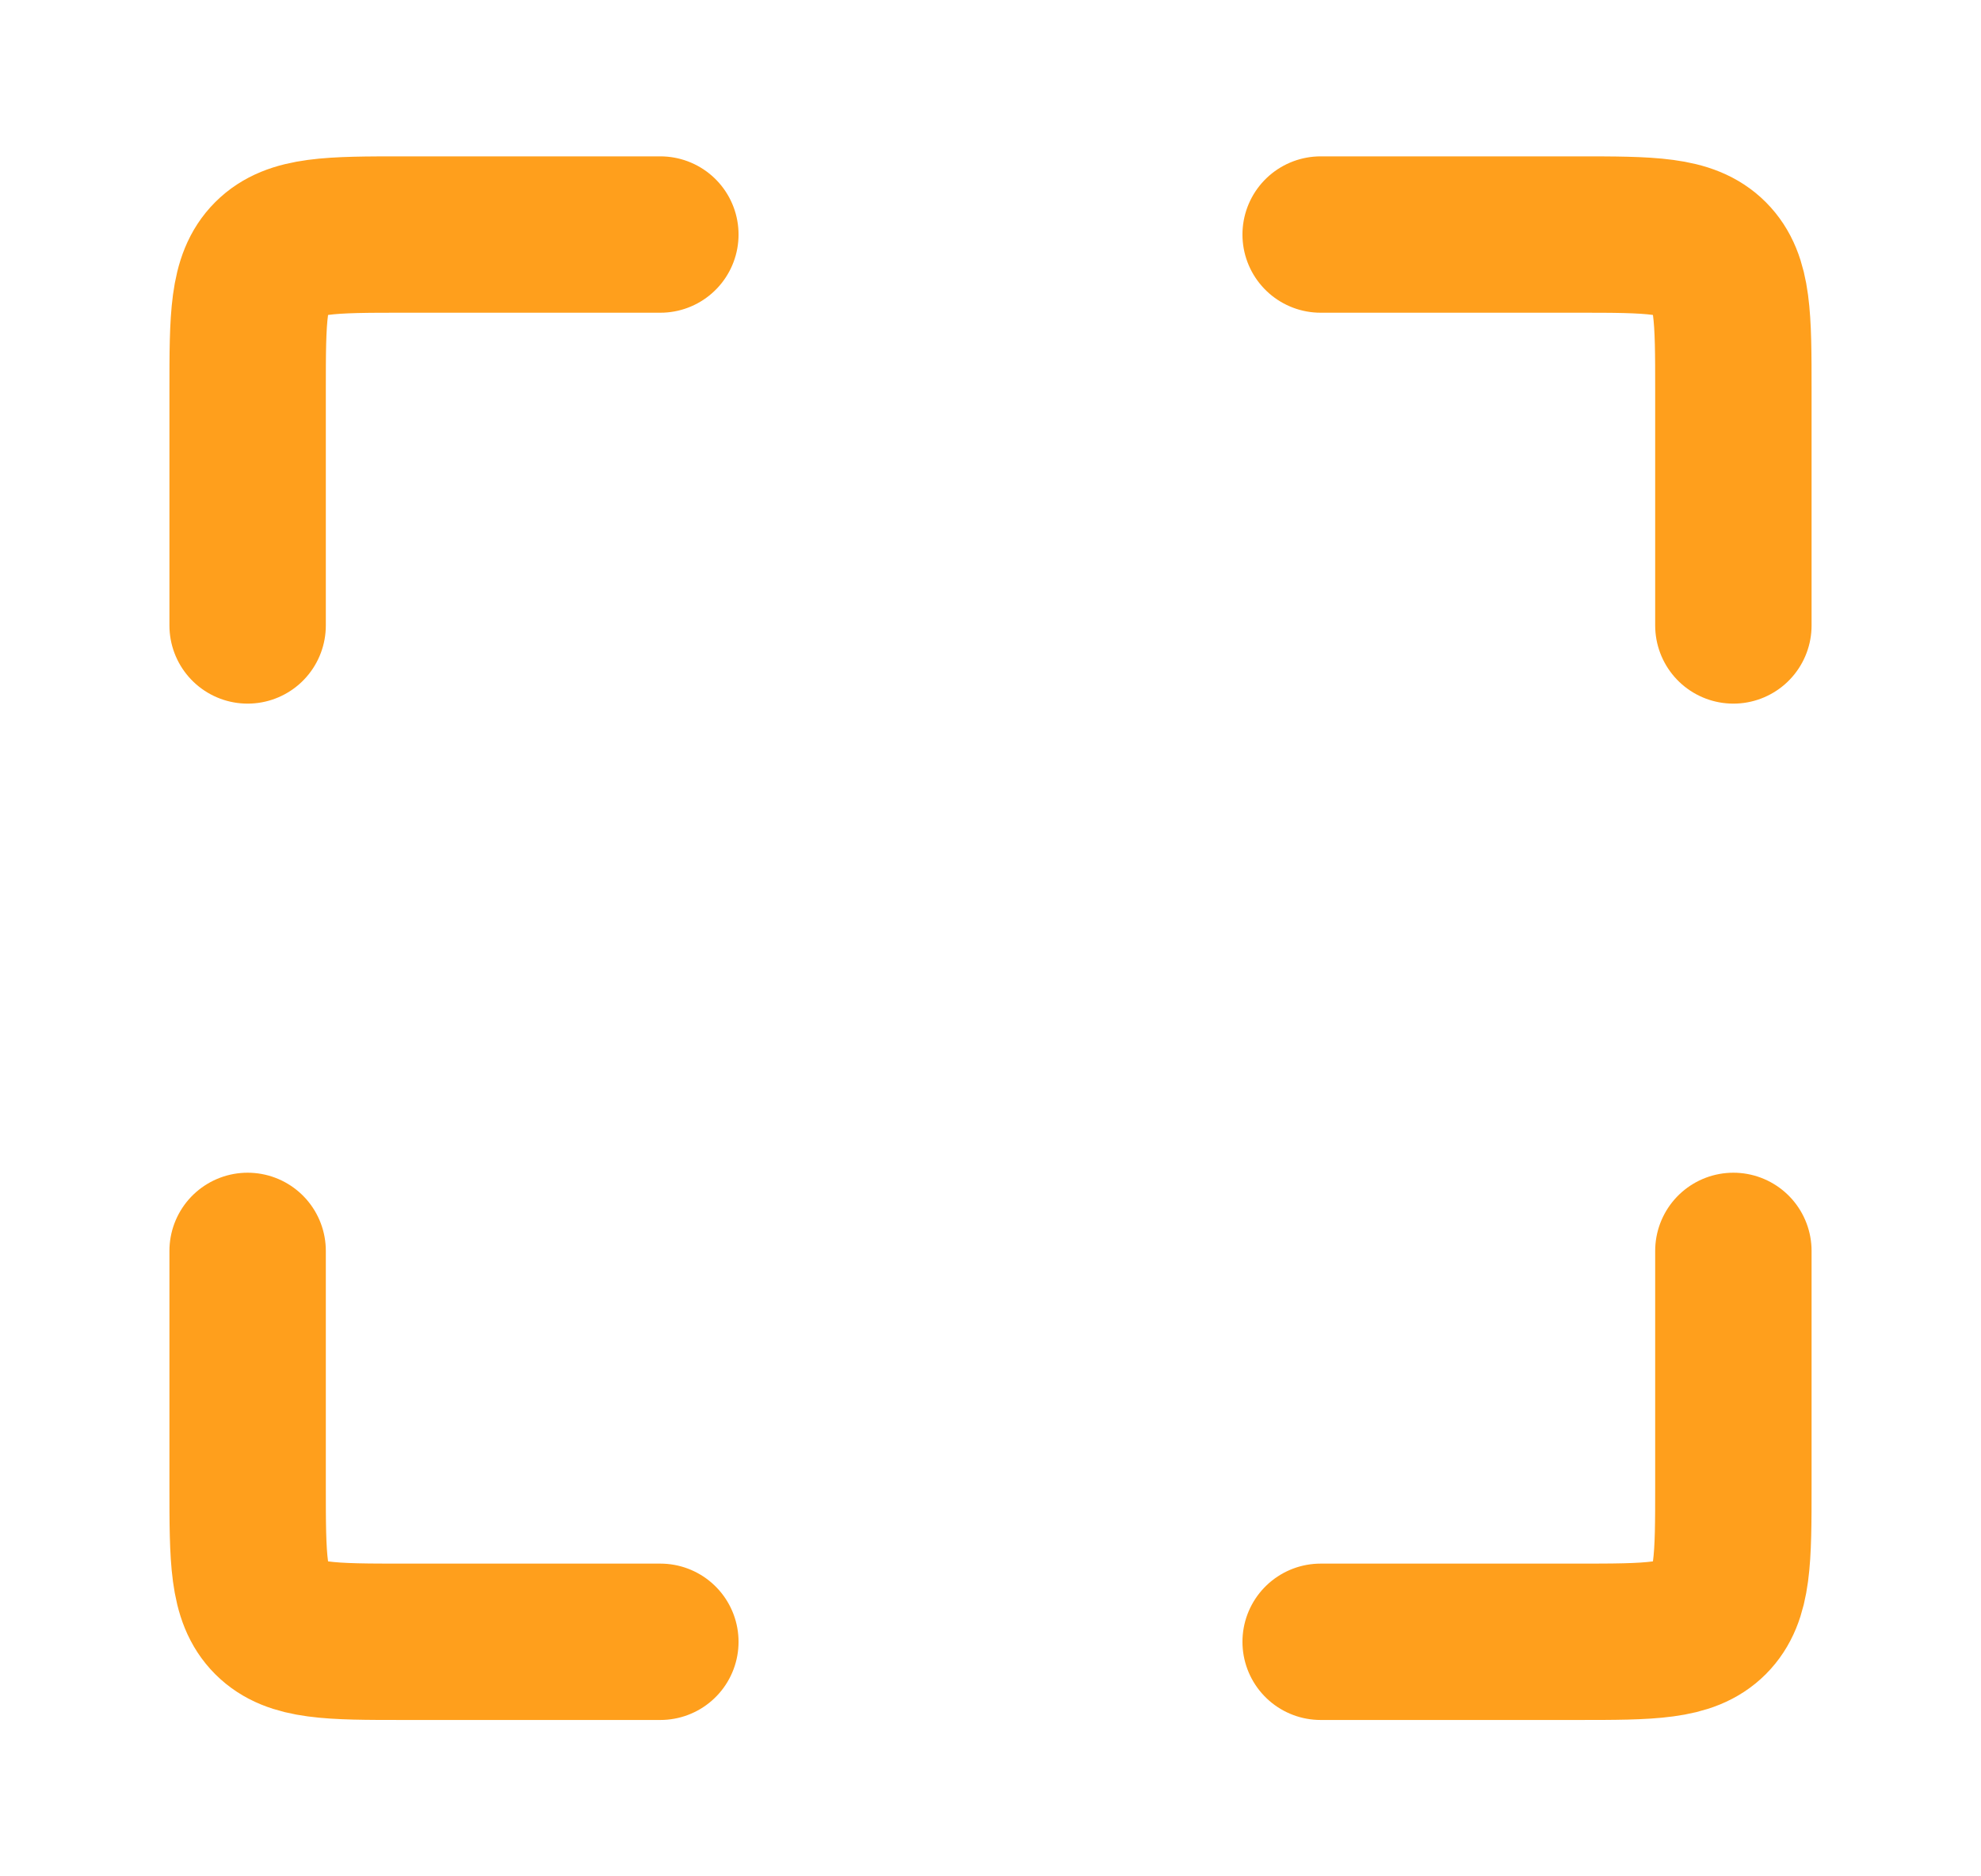<svg width="38" height="36" viewBox="0 0 38 36" fill="none" xmlns="http://www.w3.org/2000/svg">
<path d="M12.667 4.5H7.75C6.336 4.5 5.629 4.5 5.189 4.939C4.75 5.379 4.75 6.086 4.75 7.5V12" stroke="#FF9F1C" stroke-width="3" stroke-linecap="round"/>
<path d="M12.667 31.5H7.75C6.336 31.5 5.629 31.5 5.189 31.061C4.75 30.621 4.75 29.914 4.75 28.5V24" stroke="#FF9F1C" stroke-width="3" stroke-linecap="round"/>
<path d="M25.333 4.5H30.25C31.664 4.5 32.371 4.5 32.811 4.939C33.25 5.379 33.25 6.086 33.25 7.5V12" stroke="#FF9F1C" stroke-width="3" stroke-linecap="round"/>
<path d="M25.333 31.5H30.25C31.664 31.5 32.371 31.5 32.811 31.061C33.25 30.621 33.25 29.914 33.25 28.5V24" stroke="#FF9F1C" stroke-width="3" stroke-linecap="round"/>
</svg>

